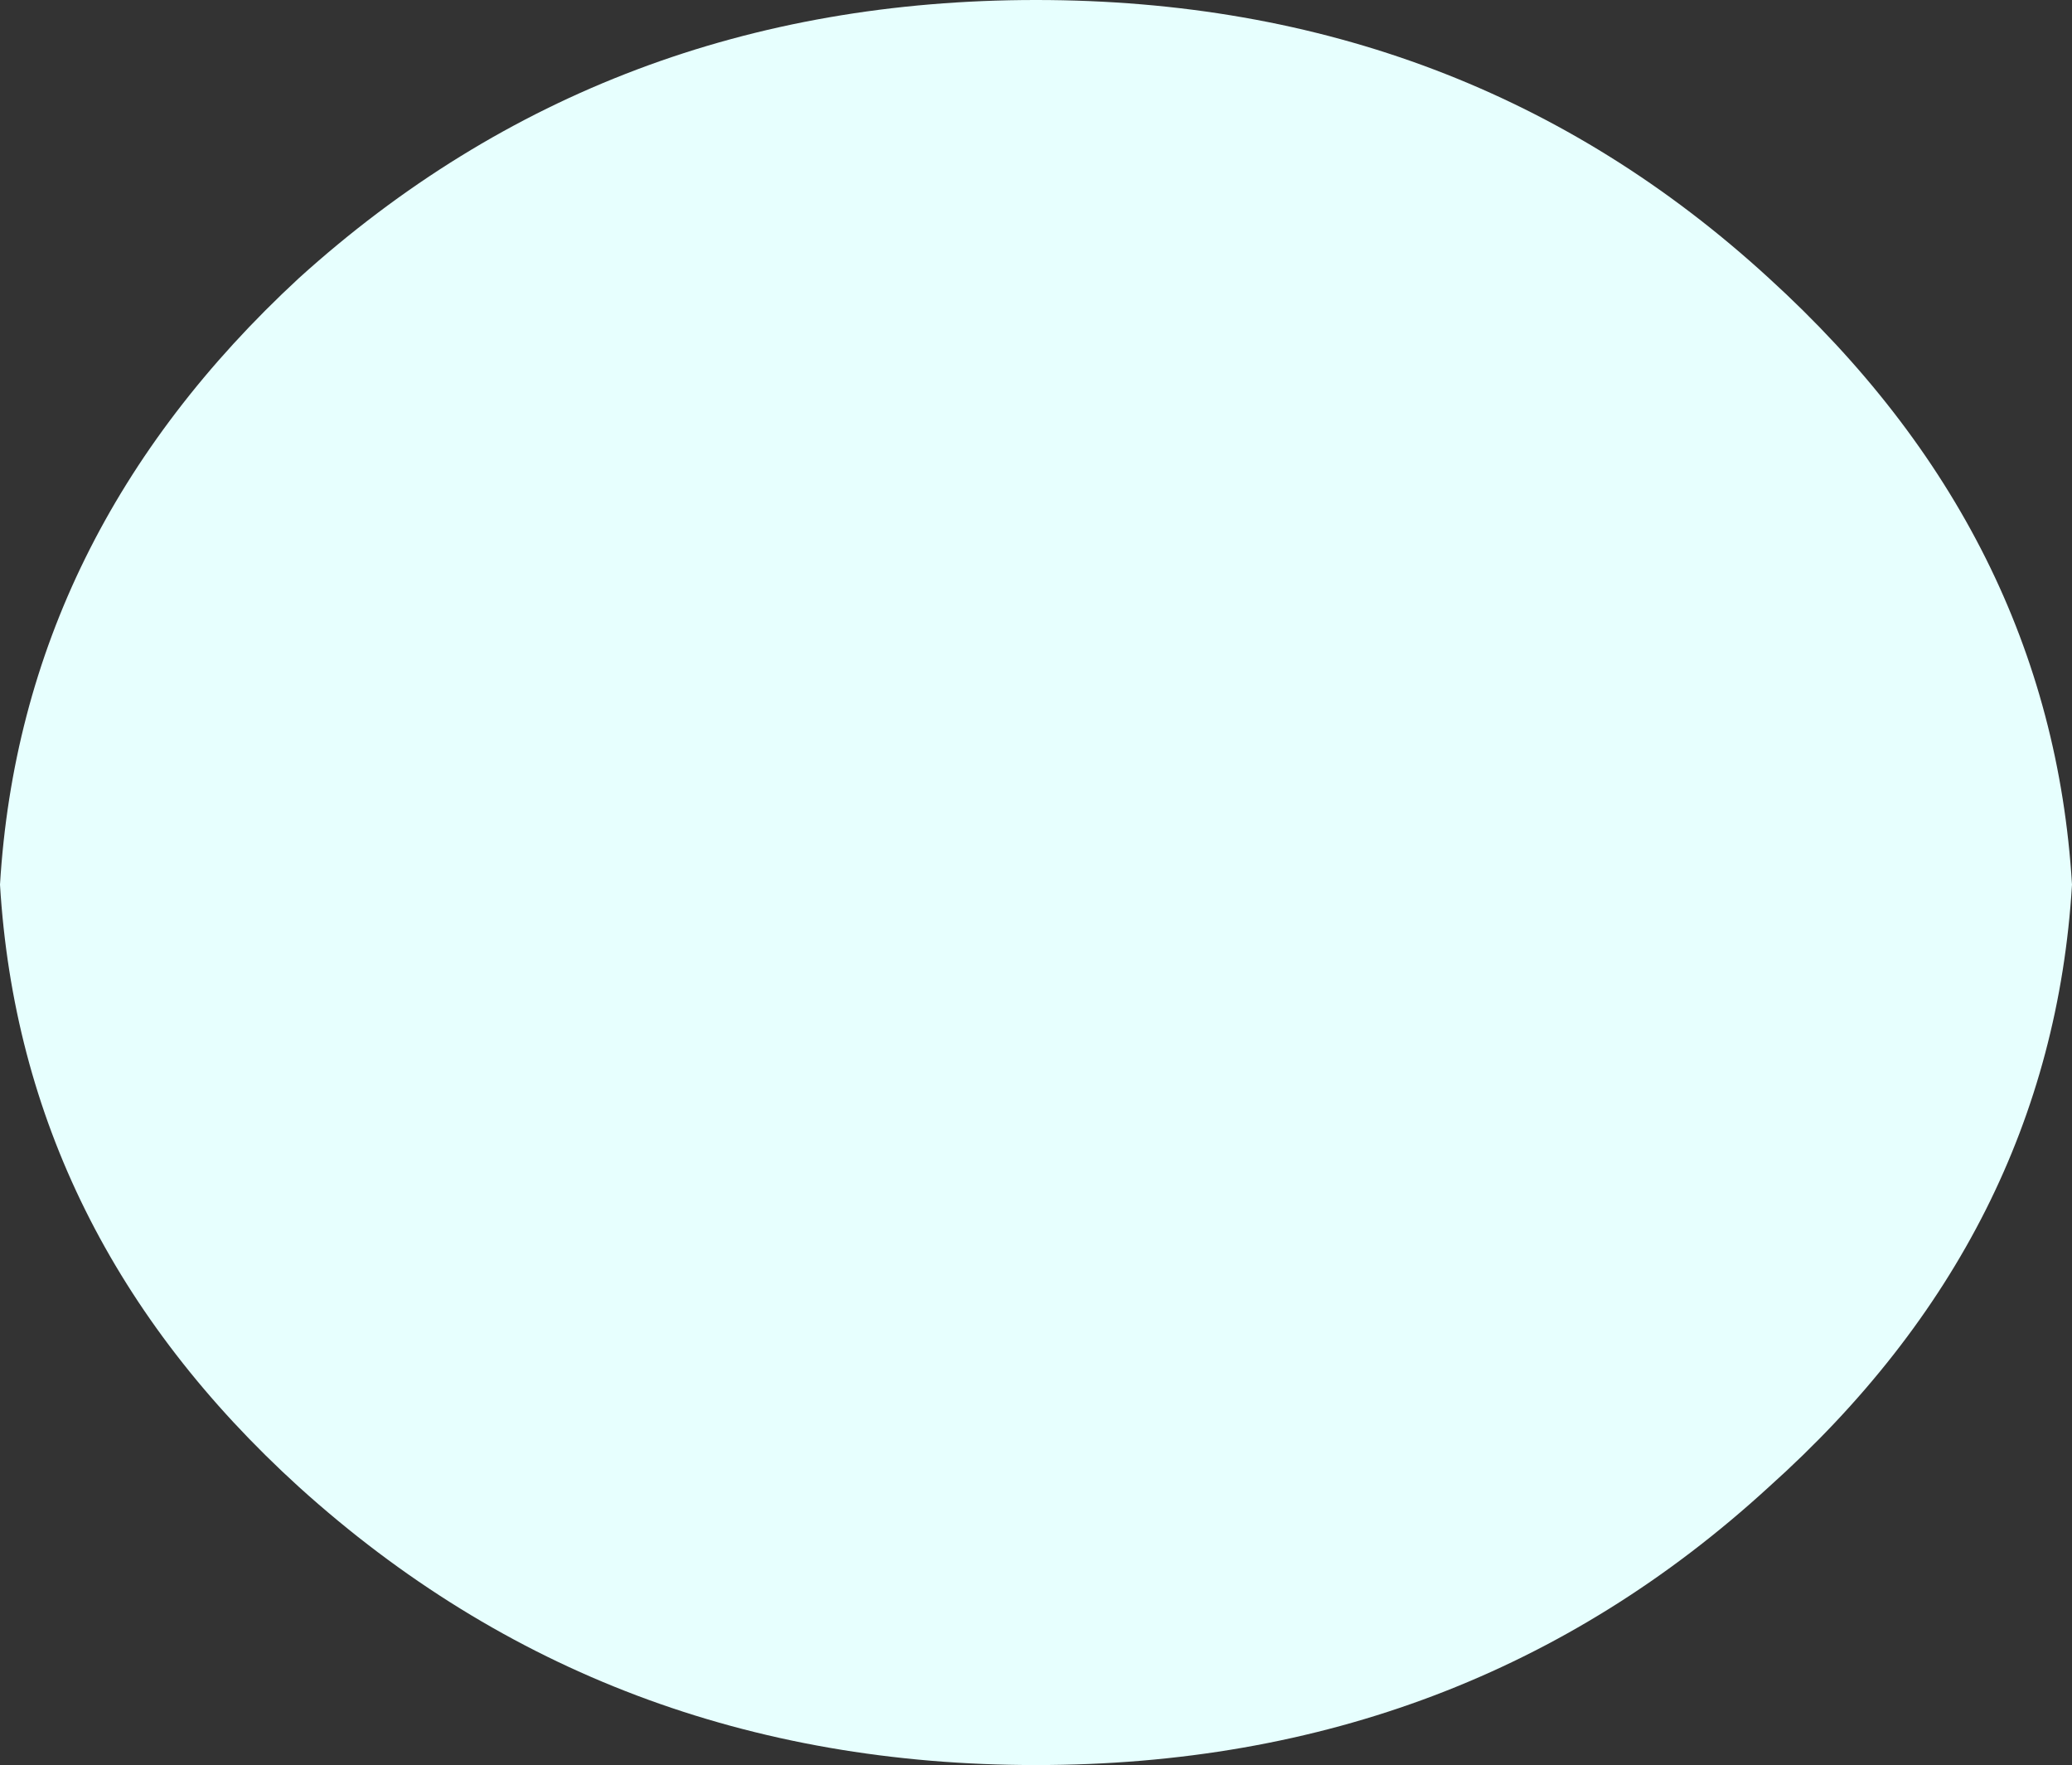 <?xml version="1.0" encoding="UTF-8" standalone="no"?>
<svg xmlns:xlink="http://www.w3.org/1999/xlink" height="20.95px" width="24.6px" xmlns="http://www.w3.org/2000/svg">
  <rect width="100%" height="100%" fill="#333333" stroke="none"/>
  <g transform="matrix(1.0, 0.0, 0.0, 1.0, -19.8, -19.2)">
    <path d="M19.8 29.7 Q20.05 33.85 23.35 36.85 27.0 40.15 32.1 40.15 37.2 40.15 40.8 36.85 44.15 33.85 44.4 29.7 44.15 25.55 40.8 22.5 37.2 19.2 32.1 19.2 27.0 19.2 23.35 22.5 20.05 25.55 19.8 29.7" fill="#e7fffe" fill-rule="evenodd" stroke="none">
      <animate attributeName="fill" dur="2s" repeatCount="indefinite" values="#e7fffe;#85c2c1"/>
      <animate attributeName="fill-opacity" dur="2s" repeatCount="indefinite" values="1.0;1.0"/>
      <animate attributeName="d" dur="2s" repeatCount="indefinite" values="M19.8 29.7 Q20.05 33.85 23.35 36.85 27.0 40.15 32.1 40.15 37.2 40.15 40.8 36.85 44.15 33.85 44.4 29.7 44.15 25.55 40.8 22.5 37.2 19.2 32.1 19.2 27.0 19.2 23.35 22.5 20.05 25.55 19.8 29.7;M19.8 29.7 Q20.05 33.85 23.35 36.85 27.0 40.15 32.1 40.15 37.2 40.15 40.8 36.85 44.15 33.85 44.4 29.7 44.15 25.55 40.8 22.5 37.2 19.2 32.1 19.2 27.0 19.2 23.35 22.5 20.05 25.55 19.8 29.7"/>
    </path>
    <path d="M19.8 29.7 Q20.05 25.55 23.35 22.5 27.0 19.2 32.1 19.2 37.2 19.2 40.8 22.5 44.15 25.55 44.4 29.7 44.15 33.85 40.8 36.85 37.2 40.15 32.1 40.15 27.0 40.15 23.35 36.85 20.05 33.85 19.8 29.7" fill="none" stroke="#000000" stroke-linecap="round" stroke-linejoin="round" stroke-opacity="0.0" stroke-width="1.0">
      <animate attributeName="stroke" dur="2s" repeatCount="indefinite" values="#000000;#000001"/>
      <animate attributeName="stroke-width" dur="2s" repeatCount="indefinite" values="0.0;0.0"/>
      <animate attributeName="fill-opacity" dur="2s" repeatCount="indefinite" values="0.0;0.0"/>
      <animate attributeName="d" dur="2s" repeatCount="indefinite" values="M19.8 29.7 Q20.05 25.55 23.35 22.5 27.0 19.2 32.1 19.2 37.2 19.2 40.8 22.5 44.15 25.55 44.4 29.7 44.15 33.85 40.8 36.85 37.2 40.15 32.1 40.15 27.0 40.15 23.35 36.85 20.05 33.85 19.8 29.7;M19.8 29.7 Q20.05 25.55 23.35 22.5 27.0 19.2 32.1 19.2 37.2 19.2 40.8 22.5 44.15 25.55 44.4 29.7 44.15 33.85 40.8 36.85 37.2 40.15 32.1 40.15 27.0 40.15 23.35 36.85 20.05 33.85 19.8 29.7"/>
    </path>
  </g>
</svg>
